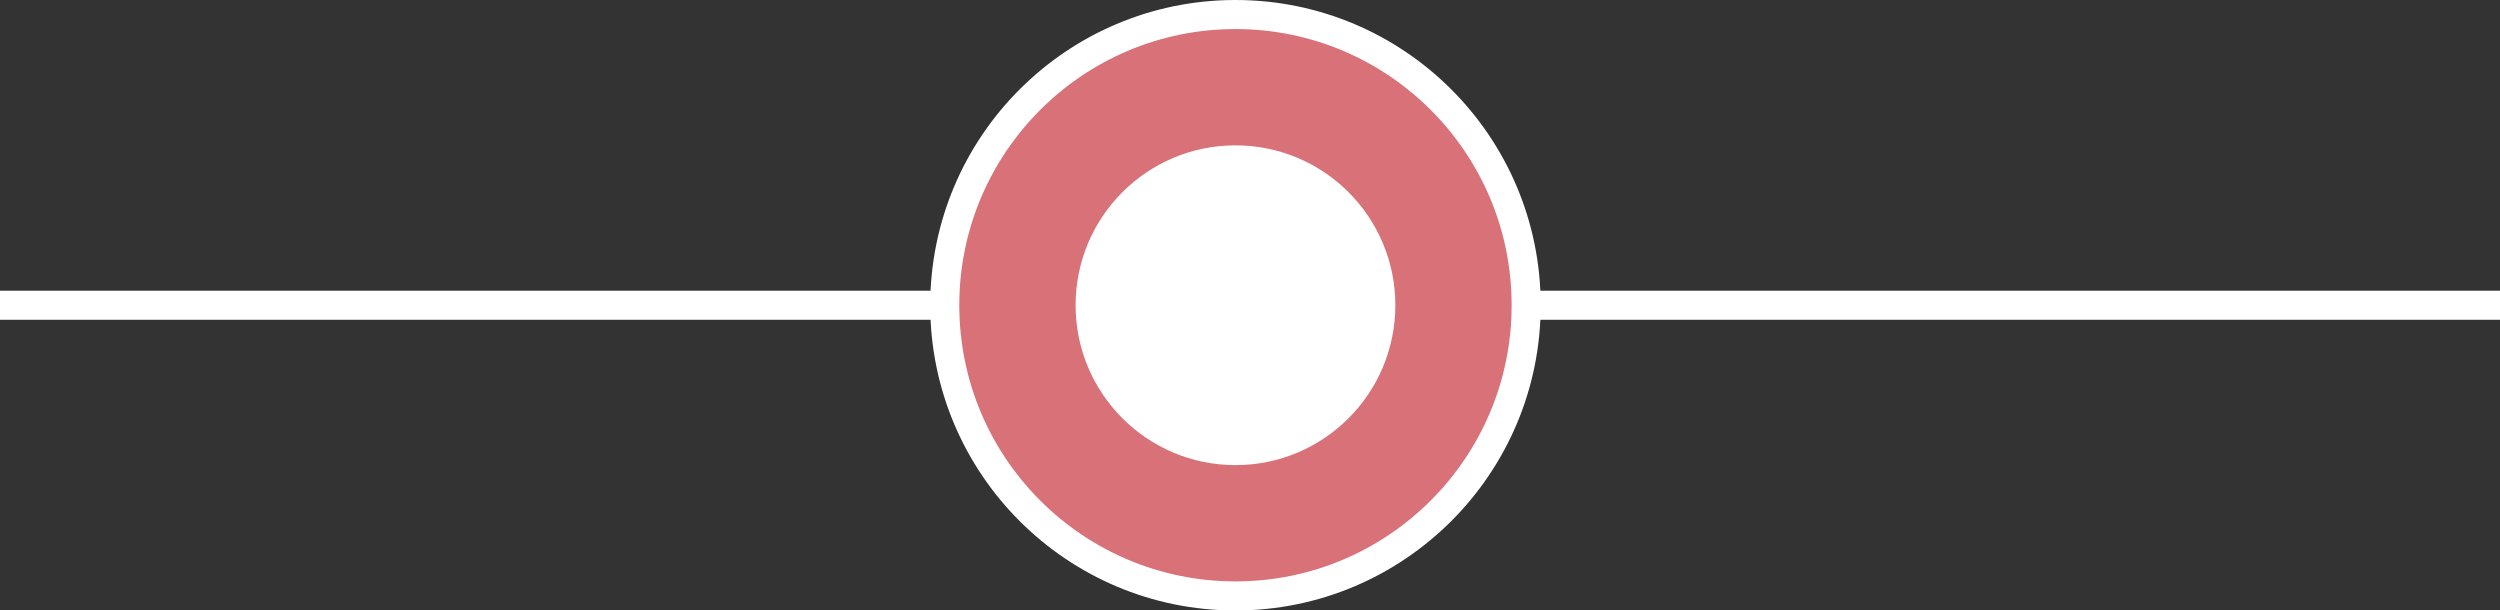 <svg width="86" height="21" viewBox="0 0 86 21" fill="none" xmlns="http://www.w3.org/2000/svg">
  <rect x="0" y="0" width="86" height="21" fill="#333333" stroke="none"/>
  <line y1="10.5" x2="86" y2="10.5" stroke="white" />
  <circle cx="42.5" cy="10.5" r="10" fill="#D87178" stroke="white" />
  <circle cx="42.5" cy="10.5" r="5.5" fill="white" />
</svg>
  